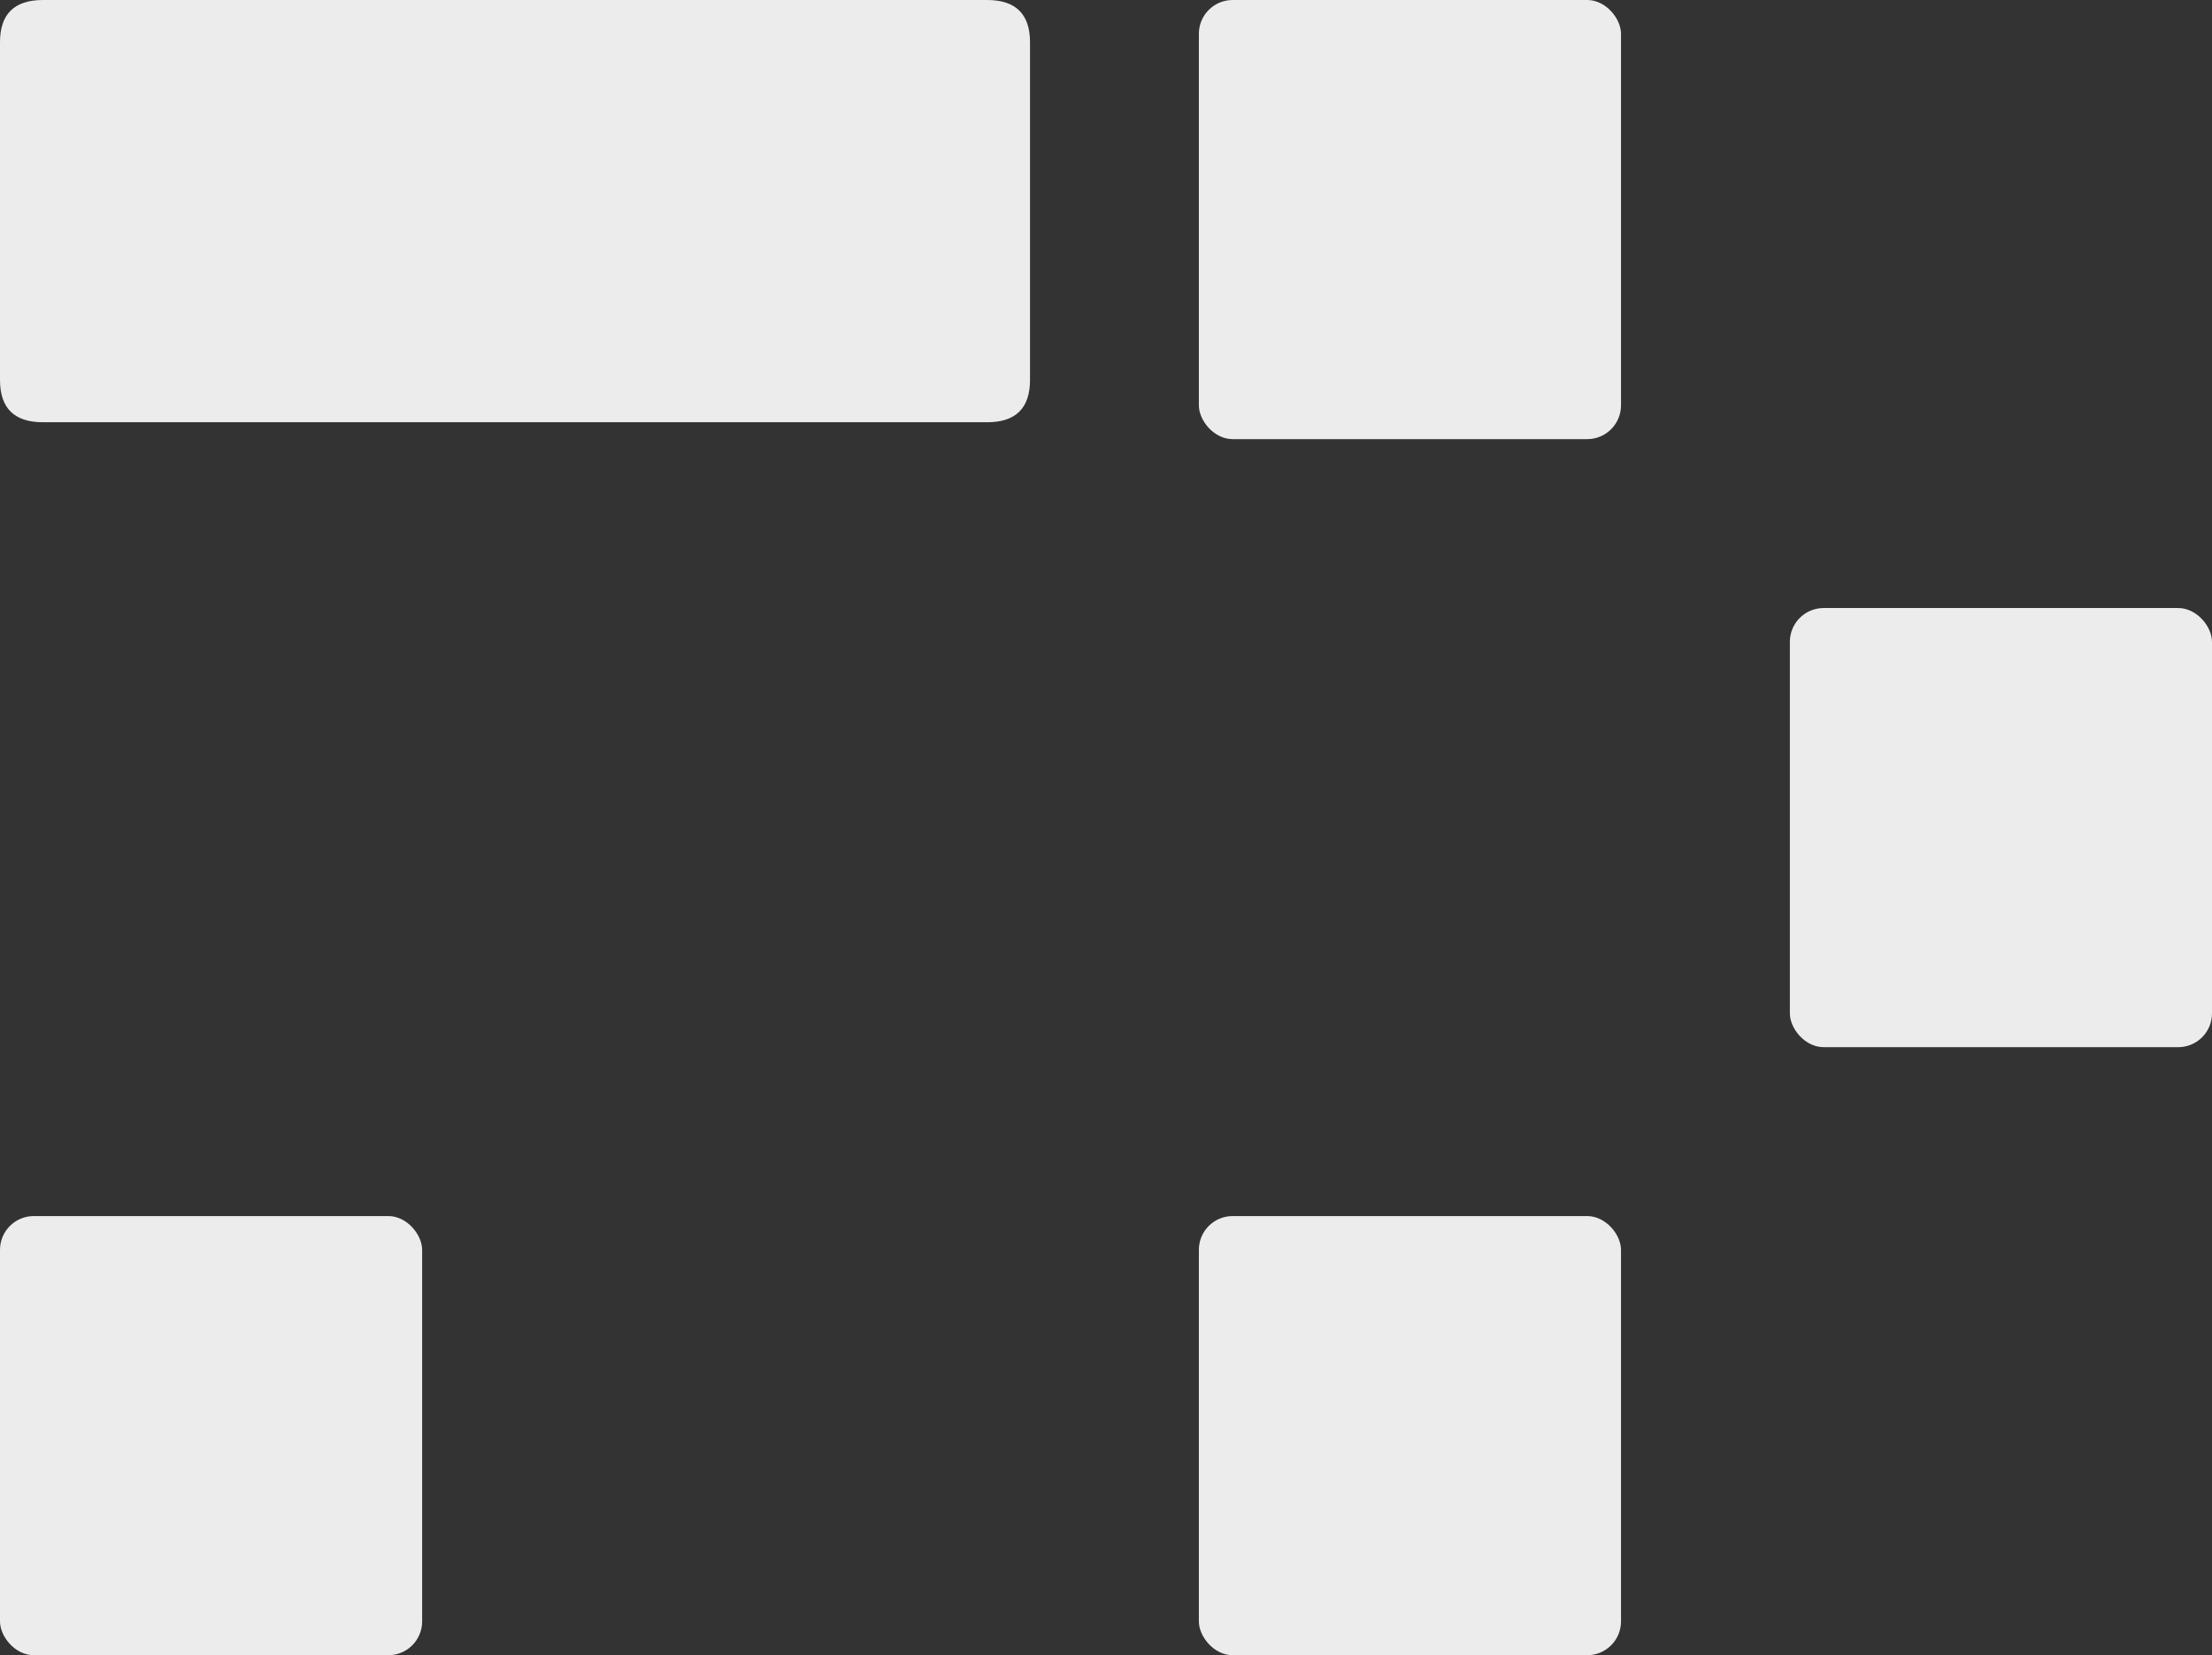 <svg width="131" height="98" viewBox="0 0 131 98" fill="none" xmlns="http://www.w3.org/2000/svg">
<rect x="0" y="0" width="131" height="98" fill="#333333" stroke="none"/>
<path d="M-1.09278e-07 22.5L-9.83506e-07 2.5C-1.05636e-06 0.833 0.847 -3.70333e-08 2.542 -1.111e-07L58.458 -2.55529e-06C60.153 -2.62936e-06 61 0.833 61 2.5L61 22.5C61 24.167 60.153 25 58.458 25L2.542 25C0.847 25 -3.64262e-08 24.167 -1.09278e-07 22.5Z" fill="#ECECEC"/>
<rect y="72" width="25" height="26" rx="2" fill="#ECECEC"/>
<rect x="71" width="25" height="26" rx="2" fill="#ECECEC"/>
<rect x="106" y="36" width="25" height="26" rx="2" fill="#ECECEC"/>
<rect x="71" y="72" width="25" height="26" rx="2" fill="#ECECEC"/>
</svg>
